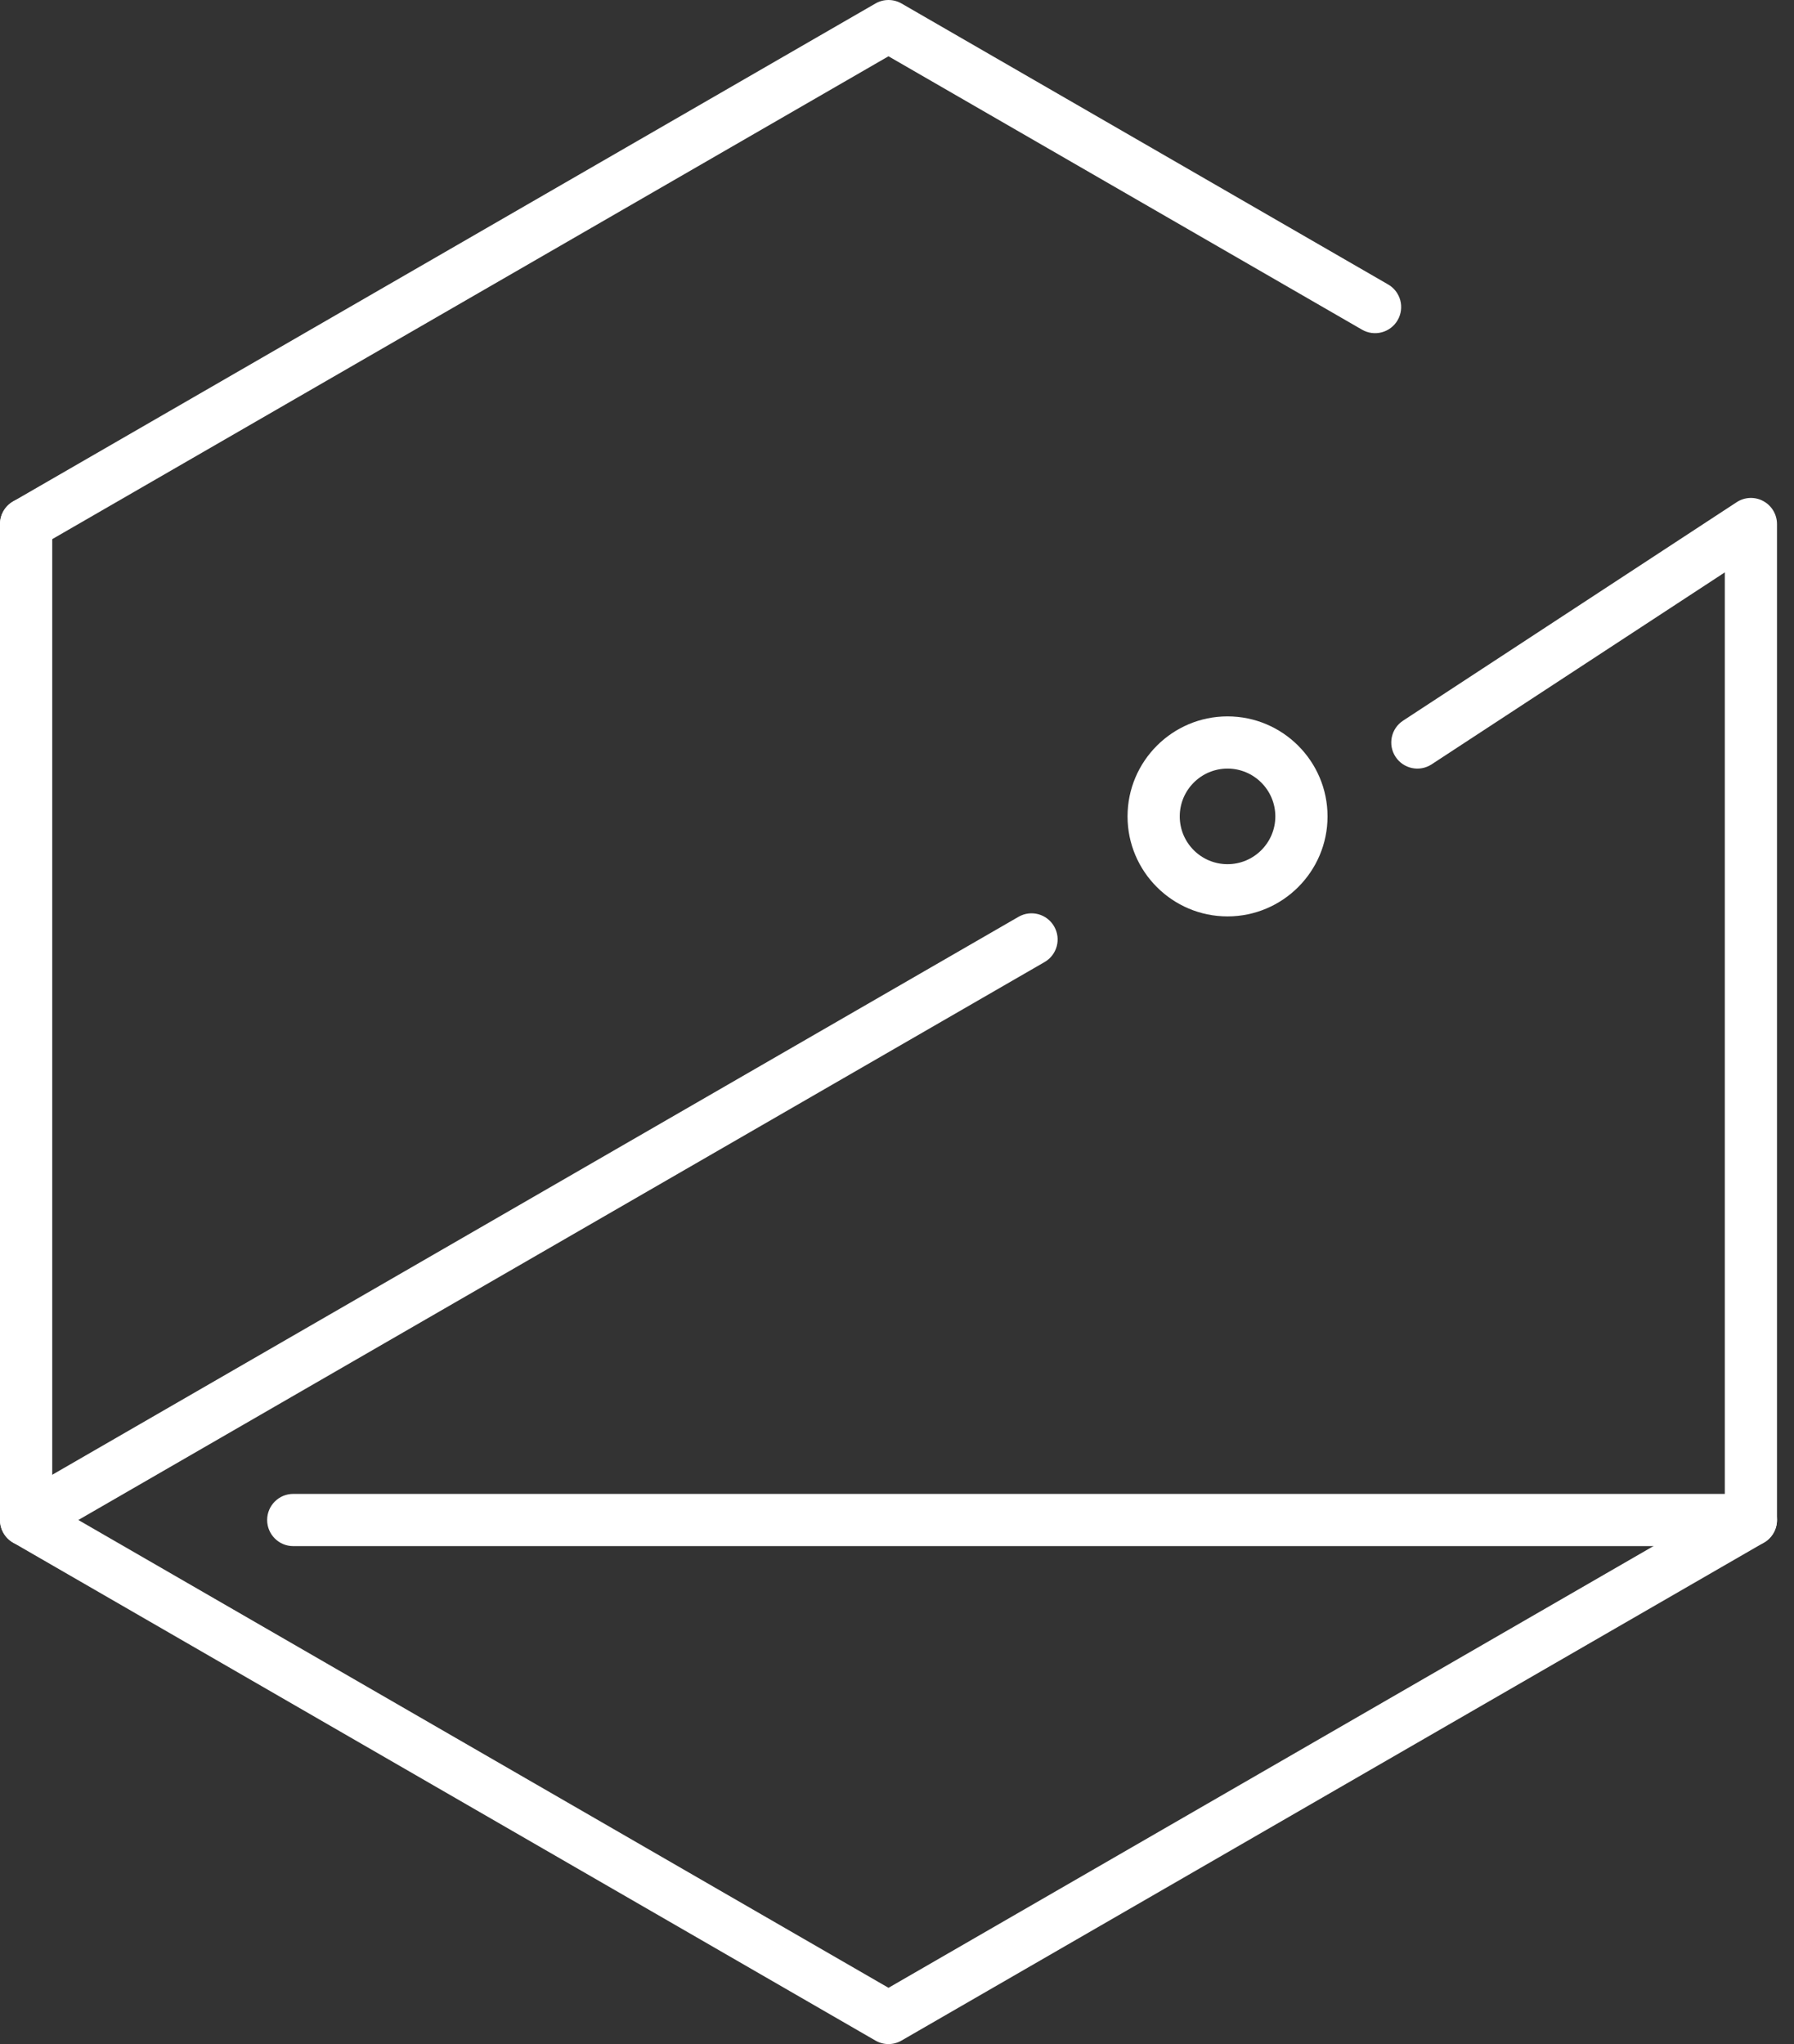 <svg width="79" height="90" viewBox="0 0 79 90" fill="none" xmlns="http://www.w3.org/2000/svg">
<rect x="0" y="0" width="79" height="90" fill="#333333" stroke="none"/>
<path d="M1.15 24.224C0.753 24.224 0.367 24.018 0.154 23.649C-0.163 23.099 0.025 22.396 0.575 22.079L38.551 0.154C38.907 -0.051 39.344 -0.051 39.7 0.154L61.126 12.524C61.677 12.842 61.864 13.544 61.547 14.095C61.229 14.645 60.526 14.833 59.977 14.515L39.125 2.478L1.724 24.071C1.544 24.174 1.346 24.224 1.15 24.224Z" fill="white"/>
<path d="M39.126 90C38.927 90 38.729 89.949 38.551 89.846L0.575 67.921C0.22 67.715 0 67.336 0 66.925V23.075C0 22.44 0.515 21.925 1.15 21.925C1.785 21.925 2.3 22.44 2.3 23.075V66.261L39.126 87.523L75.953 66.261V25.202L63.044 33.653C62.515 34.001 61.802 33.854 61.453 33.321C61.105 32.791 61.254 32.078 61.786 31.73L76.473 22.113C76.825 21.881 77.278 21.861 77.648 22.063C78.02 22.264 78.251 22.652 78.251 23.074V66.924C78.251 67.335 78.032 67.715 77.677 67.92L39.7 89.845C39.522 89.949 39.323 90 39.126 90Z" fill="white"/>
<path d="M1.15 68.075C0.753 68.075 0.367 67.868 0.154 67.5C-0.163 66.95 0.025 66.247 0.575 65.93L44.849 40.368C45.399 40.05 46.102 40.238 46.419 40.789C46.737 41.339 46.549 42.042 45.999 42.359L1.724 67.921C1.544 68.025 1.346 68.075 1.15 68.075Z" fill="white"/>
<path d="M77.101 68.075H12.913C12.279 68.075 11.764 67.56 11.764 66.925C11.764 66.291 12.279 65.776 12.913 65.776H77.101C77.736 65.776 78.251 66.291 78.251 66.925C78.251 67.56 77.736 68.075 77.101 68.075Z" fill="white"/>
<path d="M54.055 40.349C51.627 40.349 49.652 38.373 49.652 35.946C49.652 33.518 51.627 31.542 54.055 31.542C56.483 31.542 58.459 33.518 58.459 35.946C58.459 38.373 56.483 40.349 54.055 40.349ZM54.055 33.841C52.894 33.841 51.951 34.785 51.951 35.946C51.951 37.107 52.894 38.05 54.055 38.05C55.216 38.05 56.16 37.106 56.16 35.946C56.16 34.785 55.216 33.841 54.055 33.841Z" fill="white"/>
</svg>

